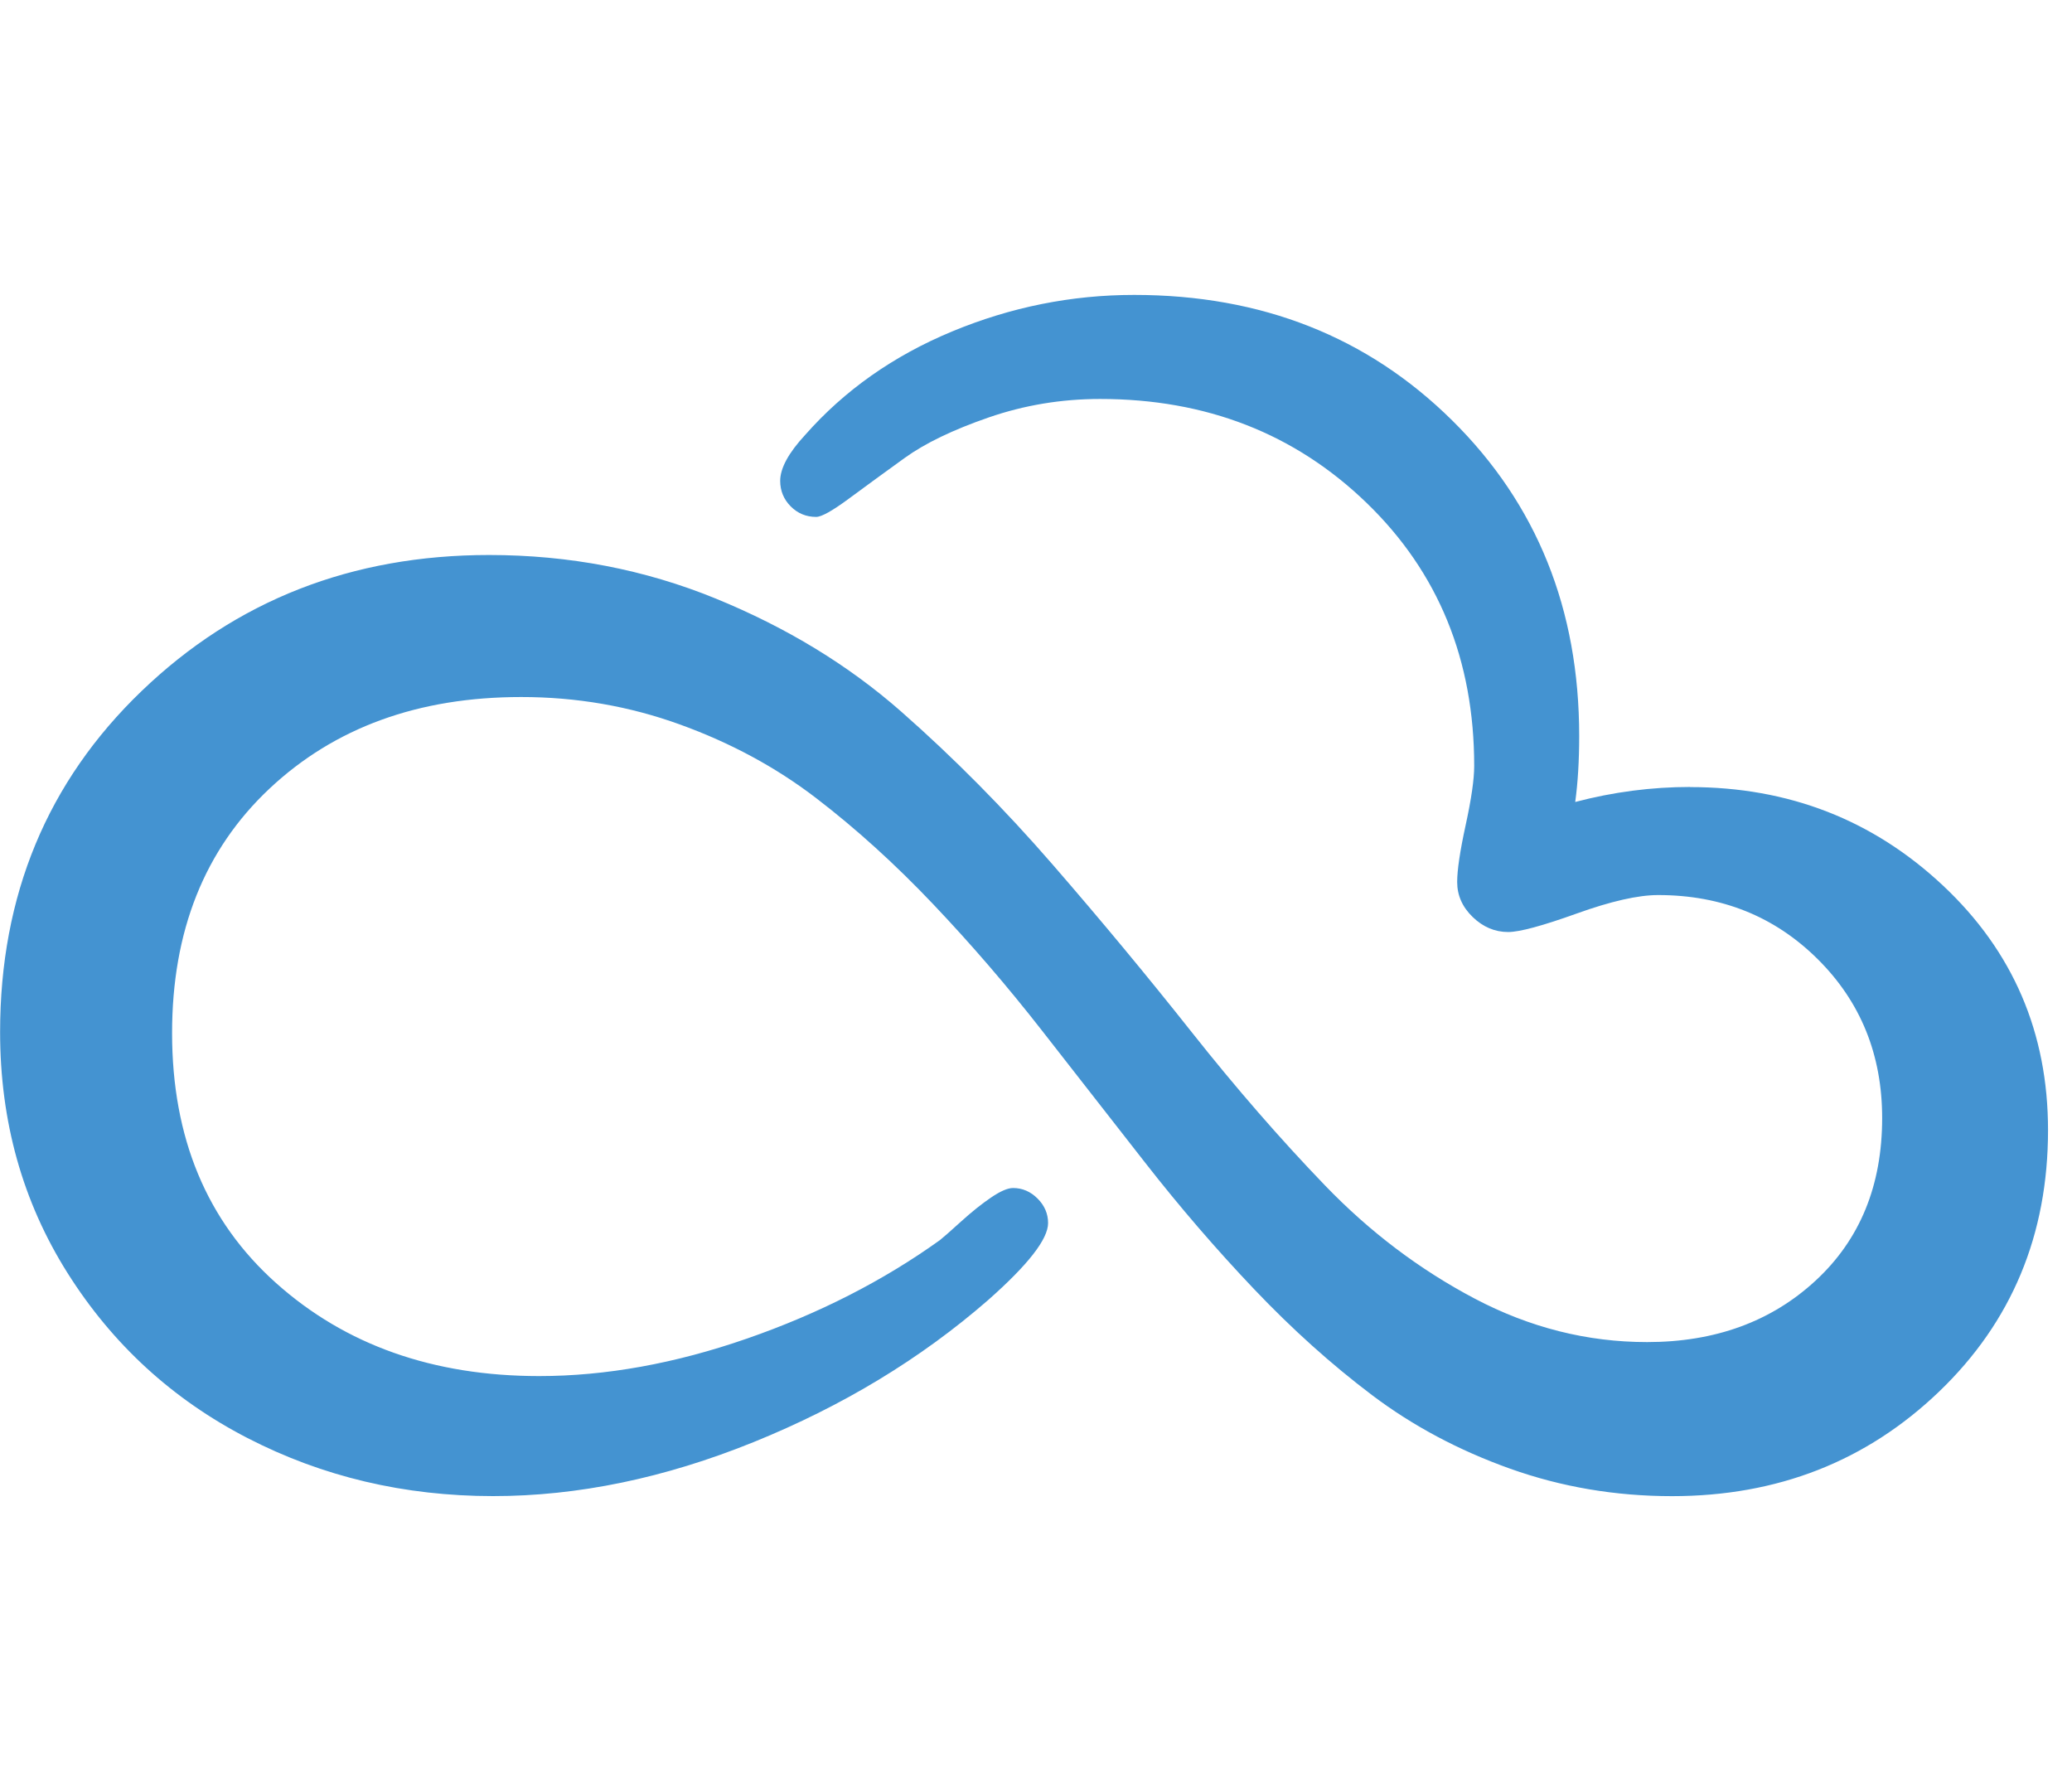 <?xml version="1.0" encoding="utf-8"?>
<!-- Generated by IcoMoon.io -->
<!DOCTYPE svg PUBLIC "-//W3C//DTD SVG 1.1//EN" "http://www.w3.org/Graphics/SVG/1.1/DTD/svg11.dtd">
<svg version="1.1" xmlns="http://www.w3.org/2000/svg" xmlns:xlink="http://www.w3.org/1999/xlink" width="37" height="32" viewBox="0 0 37 32">
<path fill="#4493d1" d="M30.179 14.054q2.643 0 4.518 1.759t1.875 4.366q0 2.804-1.946 4.67t-4.768 1.866q-1.518 0-2.893-0.491t-2.464-1.313-2.107-1.893-1.946-2.259-1.848-2.366-1.938-2.25-2.089-1.893-2.429-1.313-2.839-0.491q-2.75 0-4.491 1.634t-1.741 4.366q0 2.804 1.857 4.464t4.696 1.661q1.786 0 3.714-0.67t3.446-1.759q0.089-0.071 0.375-0.33t0.536-0.429 0.393-0.17q0.25 0 0.438 0.188t0.188 0.438q0 0.429-1.071 1.375-1.804 1.571-4.188 2.536t-4.652 0.964q-2.375 0-4.384-1.036t-3.214-2.946-1.205-4.304q0-3.661 2.527-6.089t6.205-2.429q2.143 0 4.045 0.777t3.313 2.018 2.705 2.732 2.482 2.991 2.384 2.741 2.67 2.018 3.080 0.777q1.821 0 3.009-1.098t1.188-2.902q0-1.696-1.152-2.839t-2.848-1.143q-0.536 0-1.455 0.33t-1.223 0.33q-0.357 0-0.634-0.268t-0.277-0.625q0-0.321 0.152-1.018t0.152-1.054q0-2.839-1.92-4.696t-4.759-1.857q-1.036 0-1.991 0.33t-1.5 0.723-0.991 0.723-0.589 0.33q-0.268 0-0.455-0.188t-0.188-0.455q0-0.339 0.446-0.821 1.054-1.196 2.625-1.848t3.25-0.652q3.411 0 5.679 2.241t2.268 5.634q0 0.661-0.071 1.179 1.018-0.268 2.054-0.268z"></path>
</svg>
